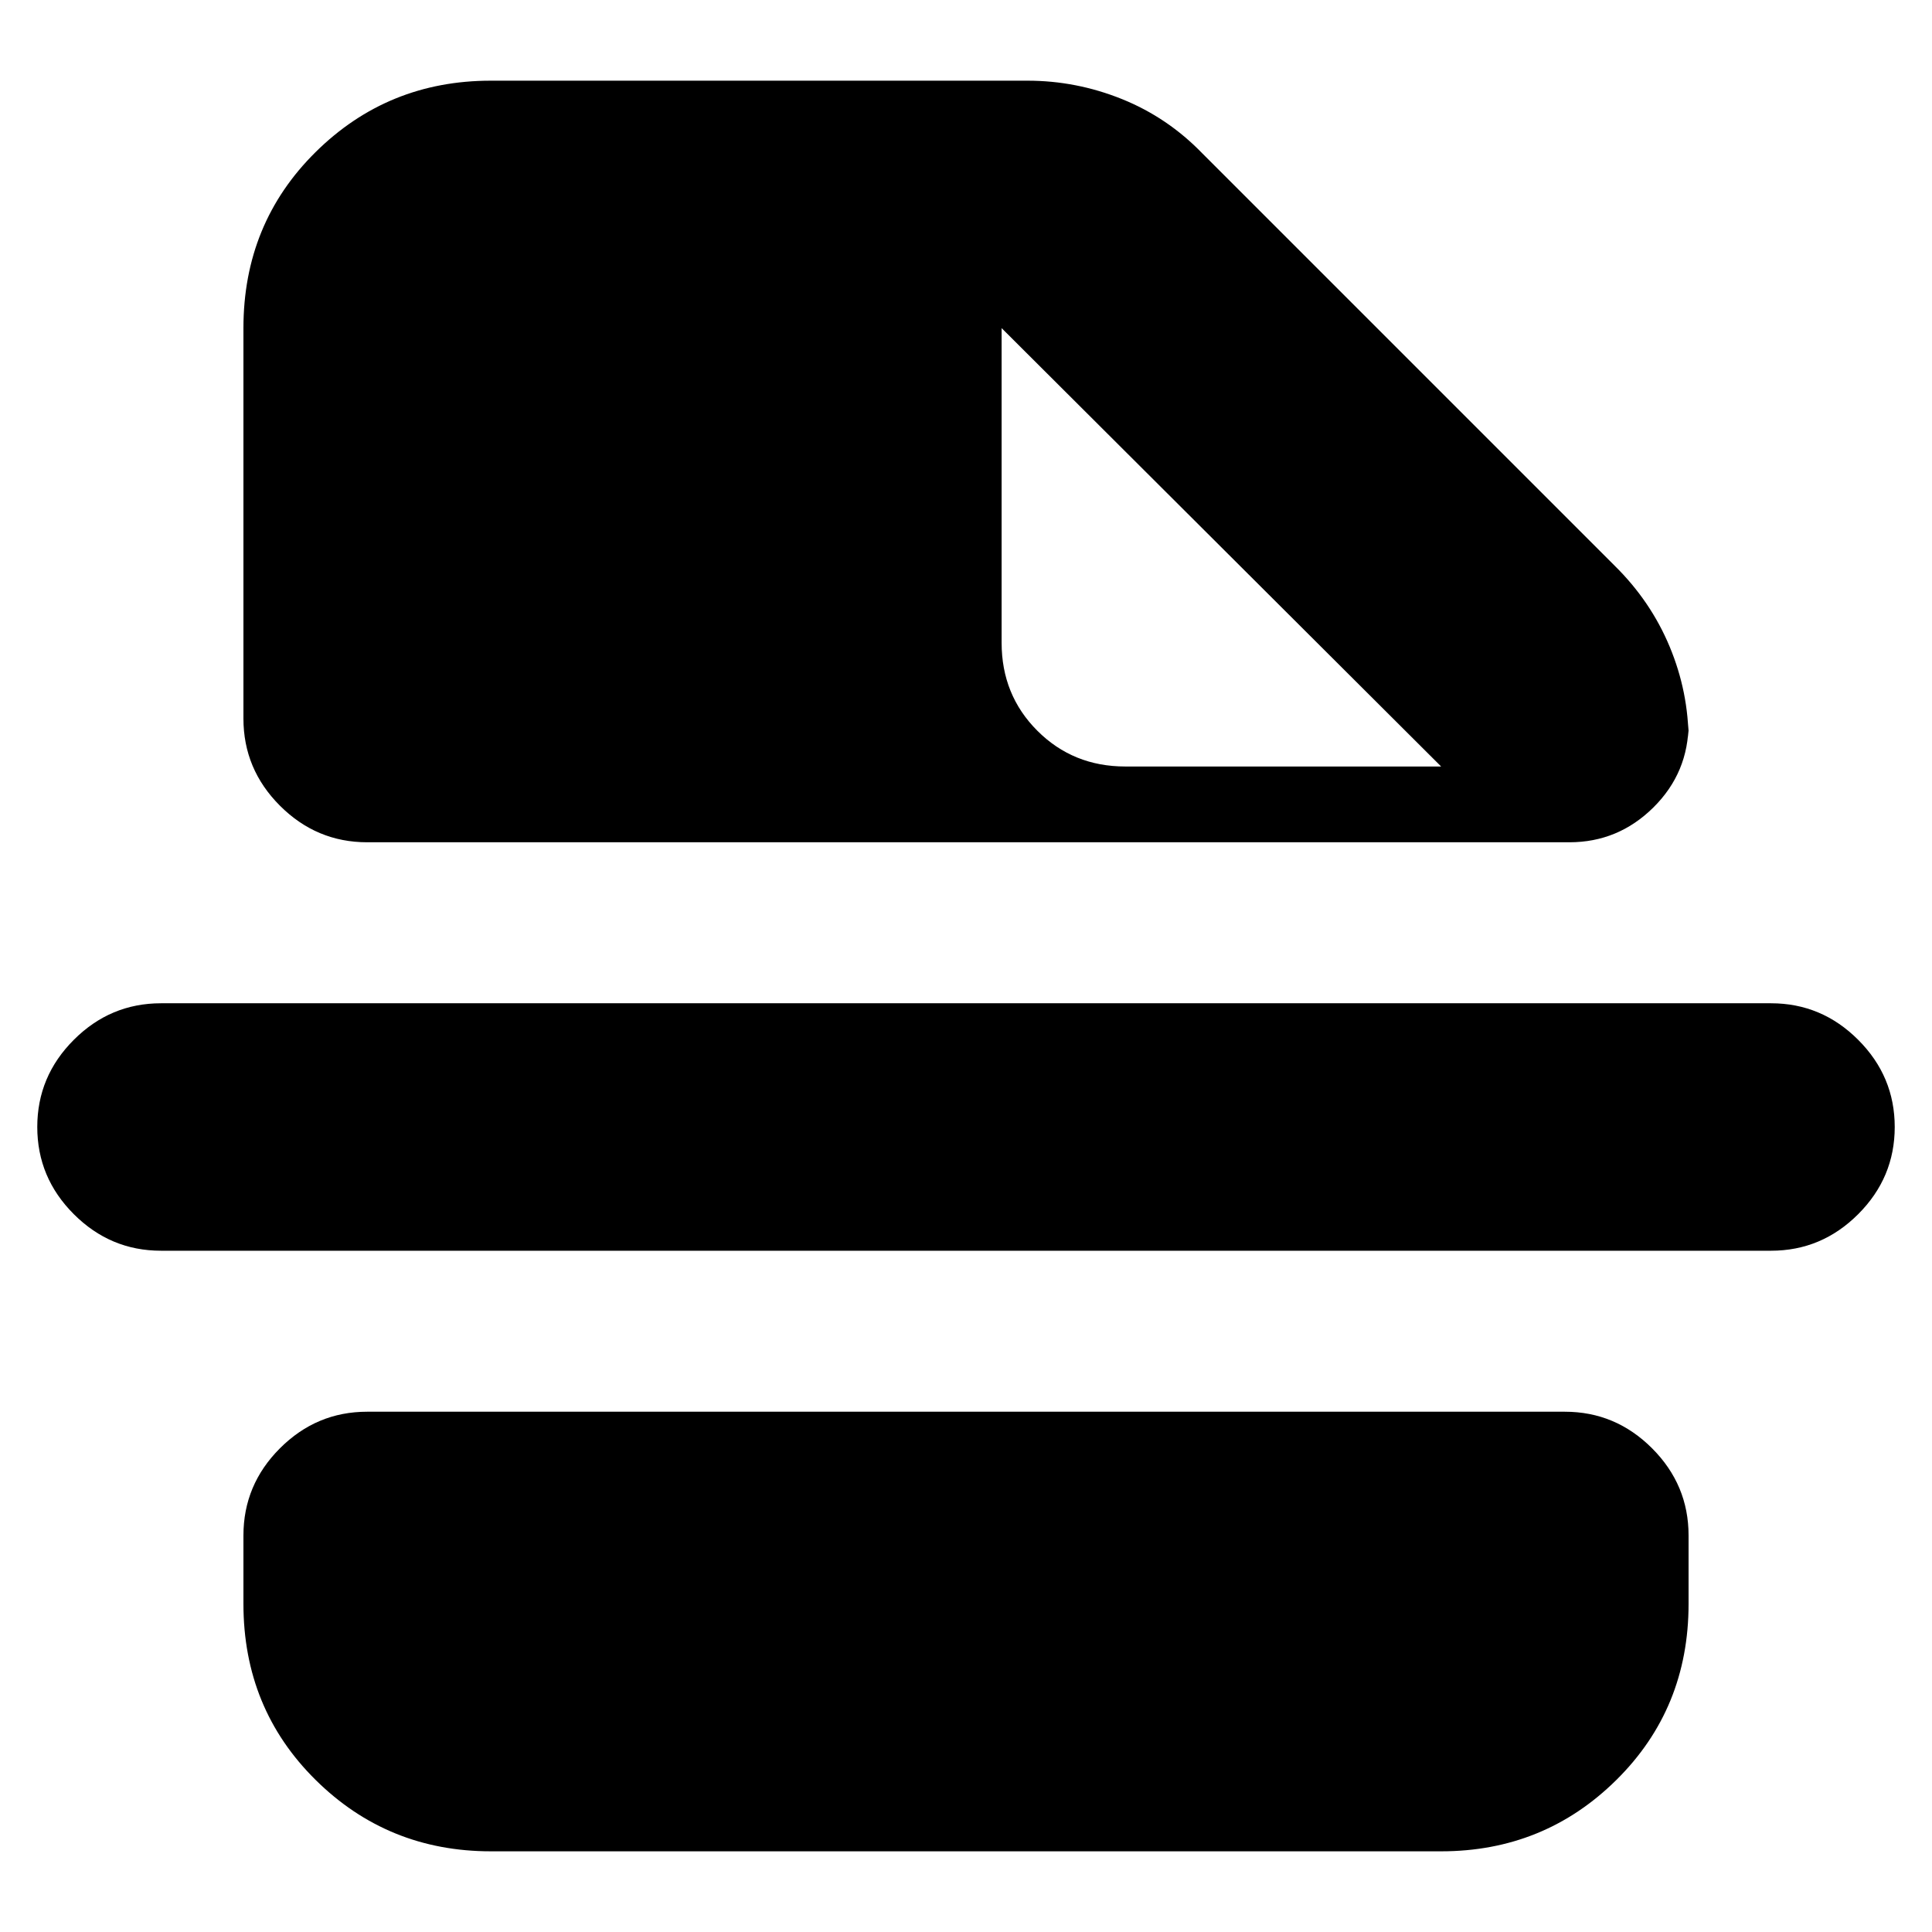 <svg xmlns="http://www.w3.org/2000/svg" height="24" viewBox="0 -960 960 960" width="24"><path d="M880-338.52H80q-25.17 0-43.32-18.16Q18.52-374.83 18.52-400t18.16-43.32Q54.83-461.48 80-461.48h800q25.17 0 43.32 18.16 18.16 18.15 18.16 43.32t-18.16 43.32q-18.15 18.16-43.32 18.16ZM559.17-579.13h156.92L497.7-796.96v156.35q0 25.96 17.76 43.72 17.76 17.76 43.71 17.76ZM243.91-40.09q-51.21 0-87.08-35.47t-35.87-87.48v-34q0-25.17 18.15-43.32 18.16-18.16 43.32-18.16h595.14q25.16 0 43.32 18.16 18.15 18.15 18.15 43.32v34q0 52.01-35.87 87.48-35.87 35.47-87.08 35.47H243.91Zm-61.48-501.39q-25.16 0-43.32-18.16-18.15-18.15-18.15-43.32v-194q0-52.01 35.87-87.48 35.87-35.47 87.08-35.47h266.61q24.28 0 46.95 9.13 22.66 9.13 39.92 26.95l205 205q17.88 17.63 27.27 40.18 9.38 22.54 9.38 46.69v-8.74q0 24.6-17.47 41.91-17.48 17.31-41.74 17.31h-597.4Z"/></svg>